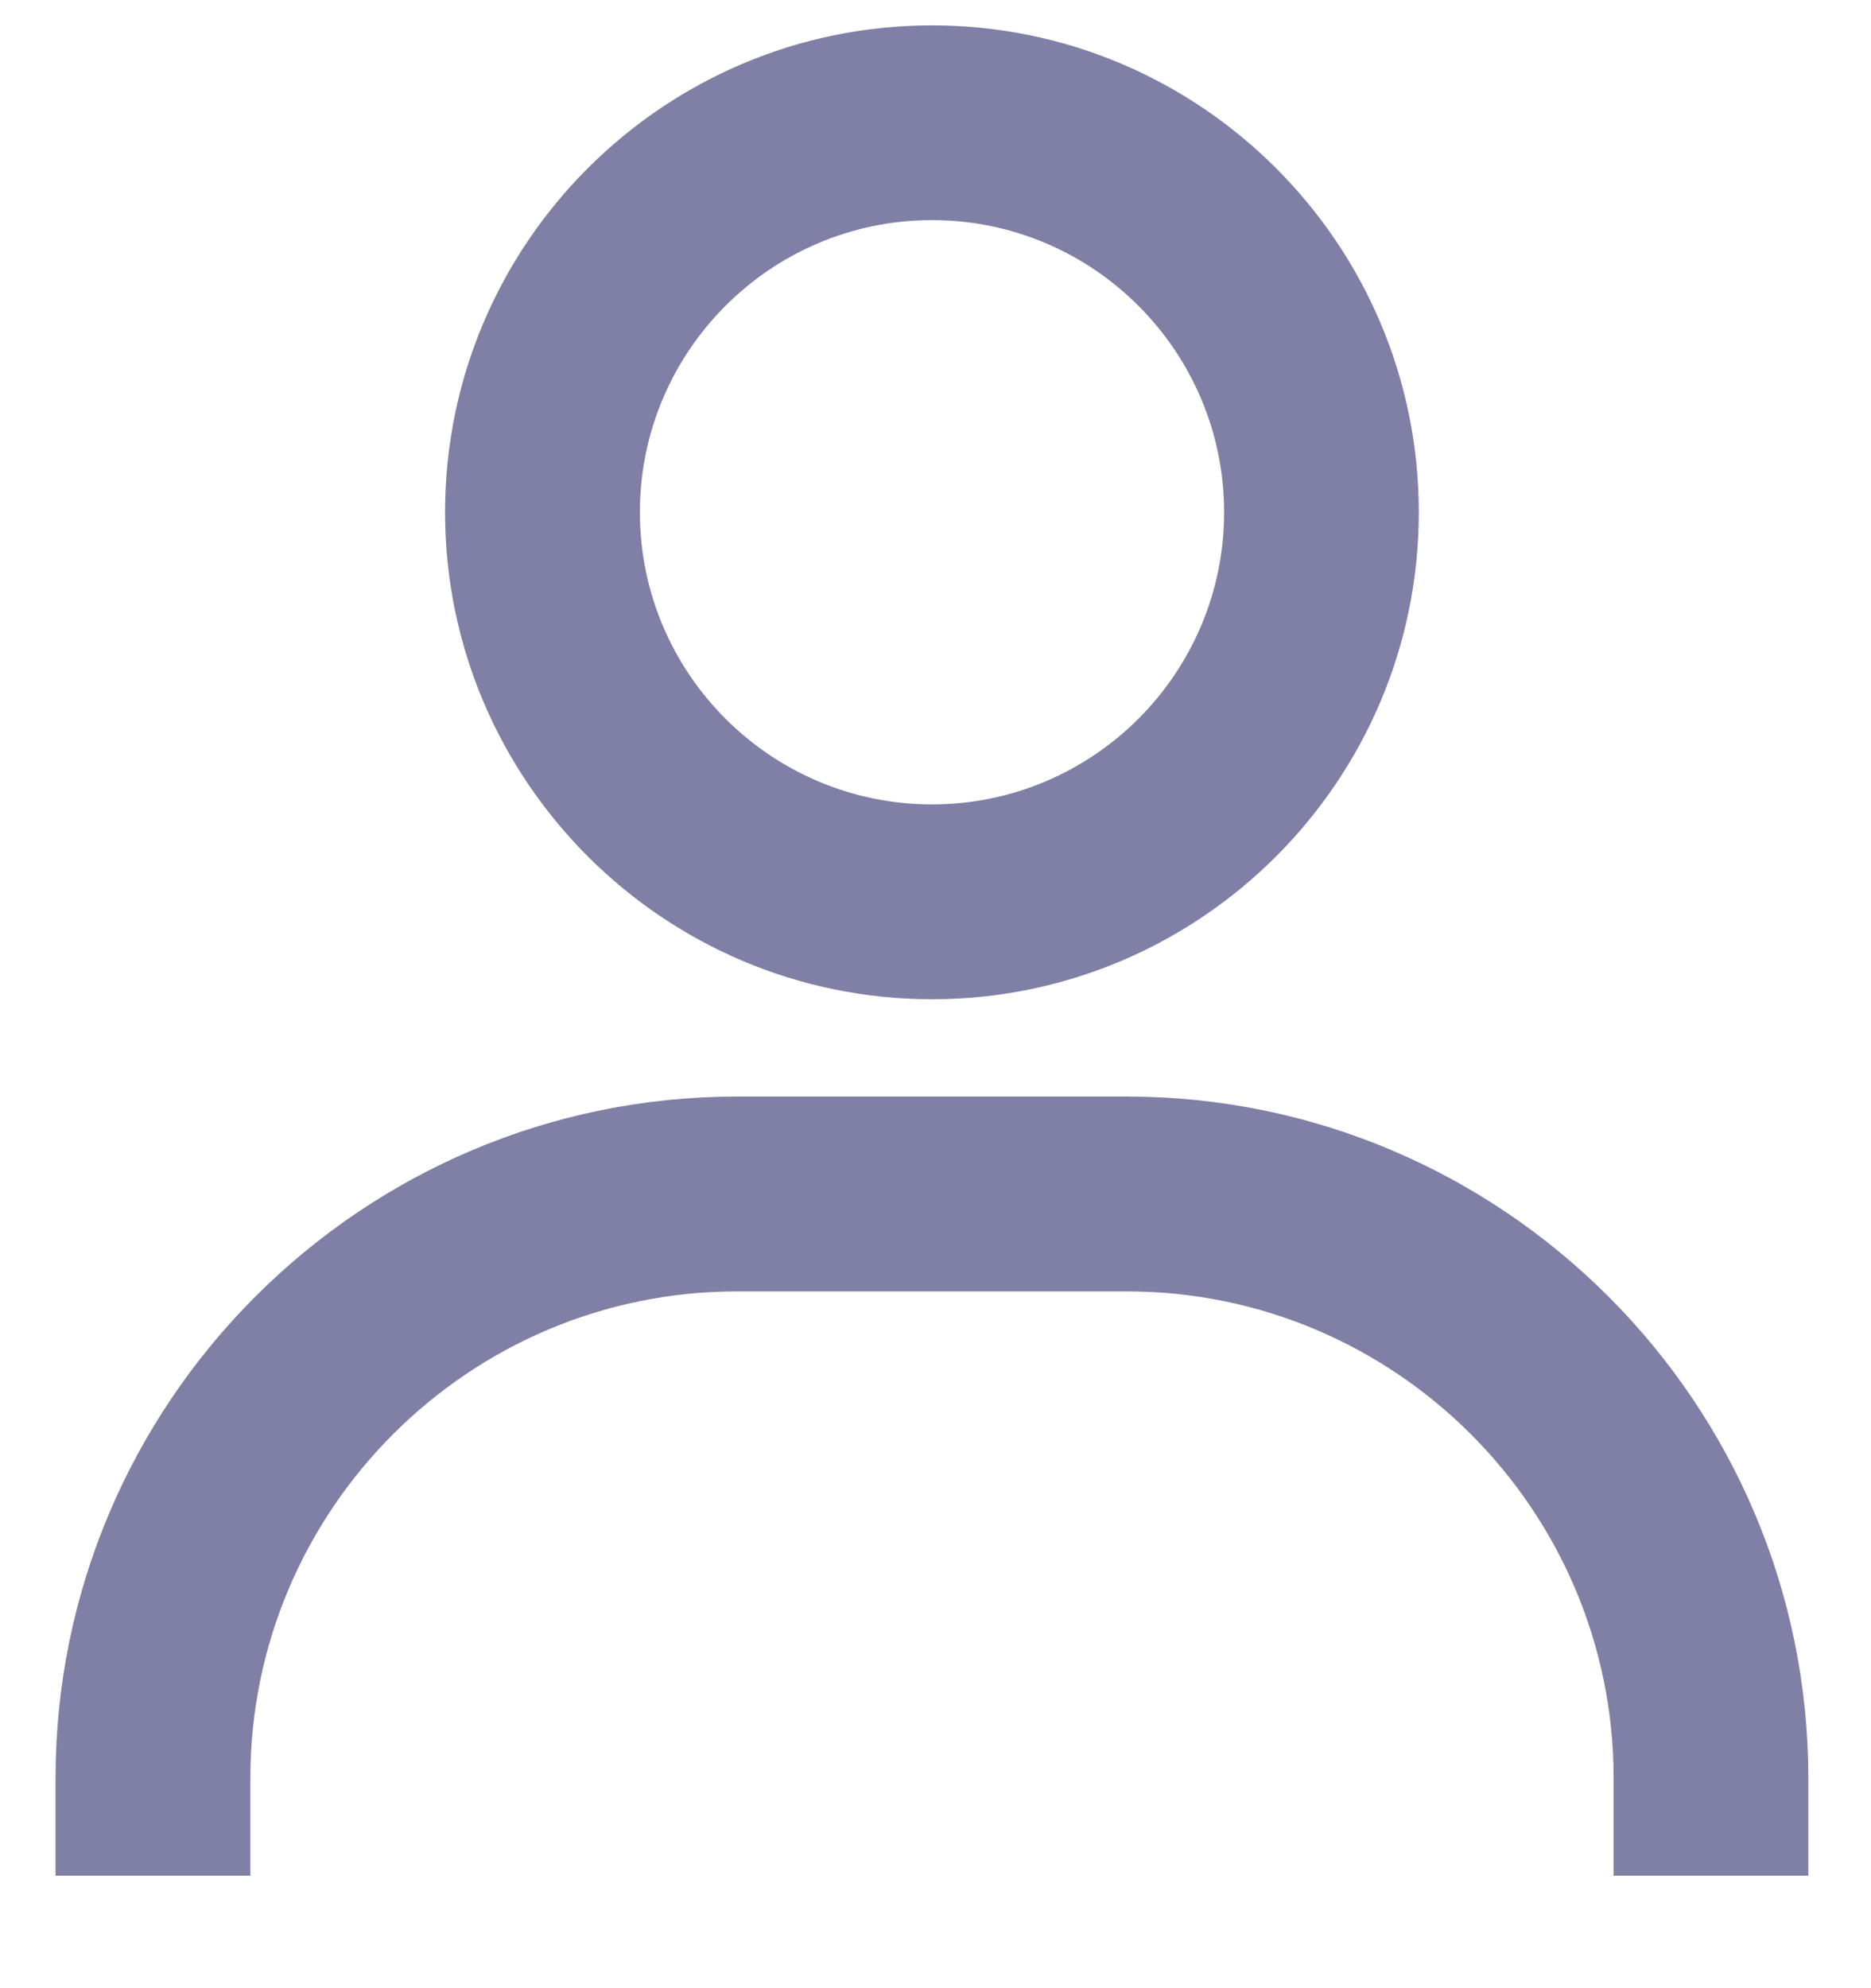 <svg width="16" height="17" viewBox="0 0 16 17" fill="none" xmlns="http://www.w3.org/2000/svg">
<path opacity="0.5" d="M7.97 0.217C5.674 0.217 3.806 2.085 3.806 4.38C3.806 6.676 5.674 8.544 7.97 8.544C10.265 8.544 12.133 6.676 12.133 4.38C12.133 2.085 10.265 0.217 7.97 0.217ZM7.97 6.878C6.592 6.878 5.472 5.758 5.472 4.38C5.472 3.003 6.592 1.882 7.97 1.882C9.347 1.882 10.468 3.003 10.468 4.38C10.468 5.758 9.347 6.878 7.97 6.878ZM15.464 16.038V15.205C15.464 11.992 12.848 9.376 9.635 9.376H6.304C3.09 9.376 0.475 11.992 0.475 15.205V16.038H2.141V15.205C2.141 12.91 4.008 11.042 6.304 11.042H9.635C11.931 11.042 13.799 12.91 13.799 15.205V16.038H15.464Z" fill="#03014C"/>
</svg>

